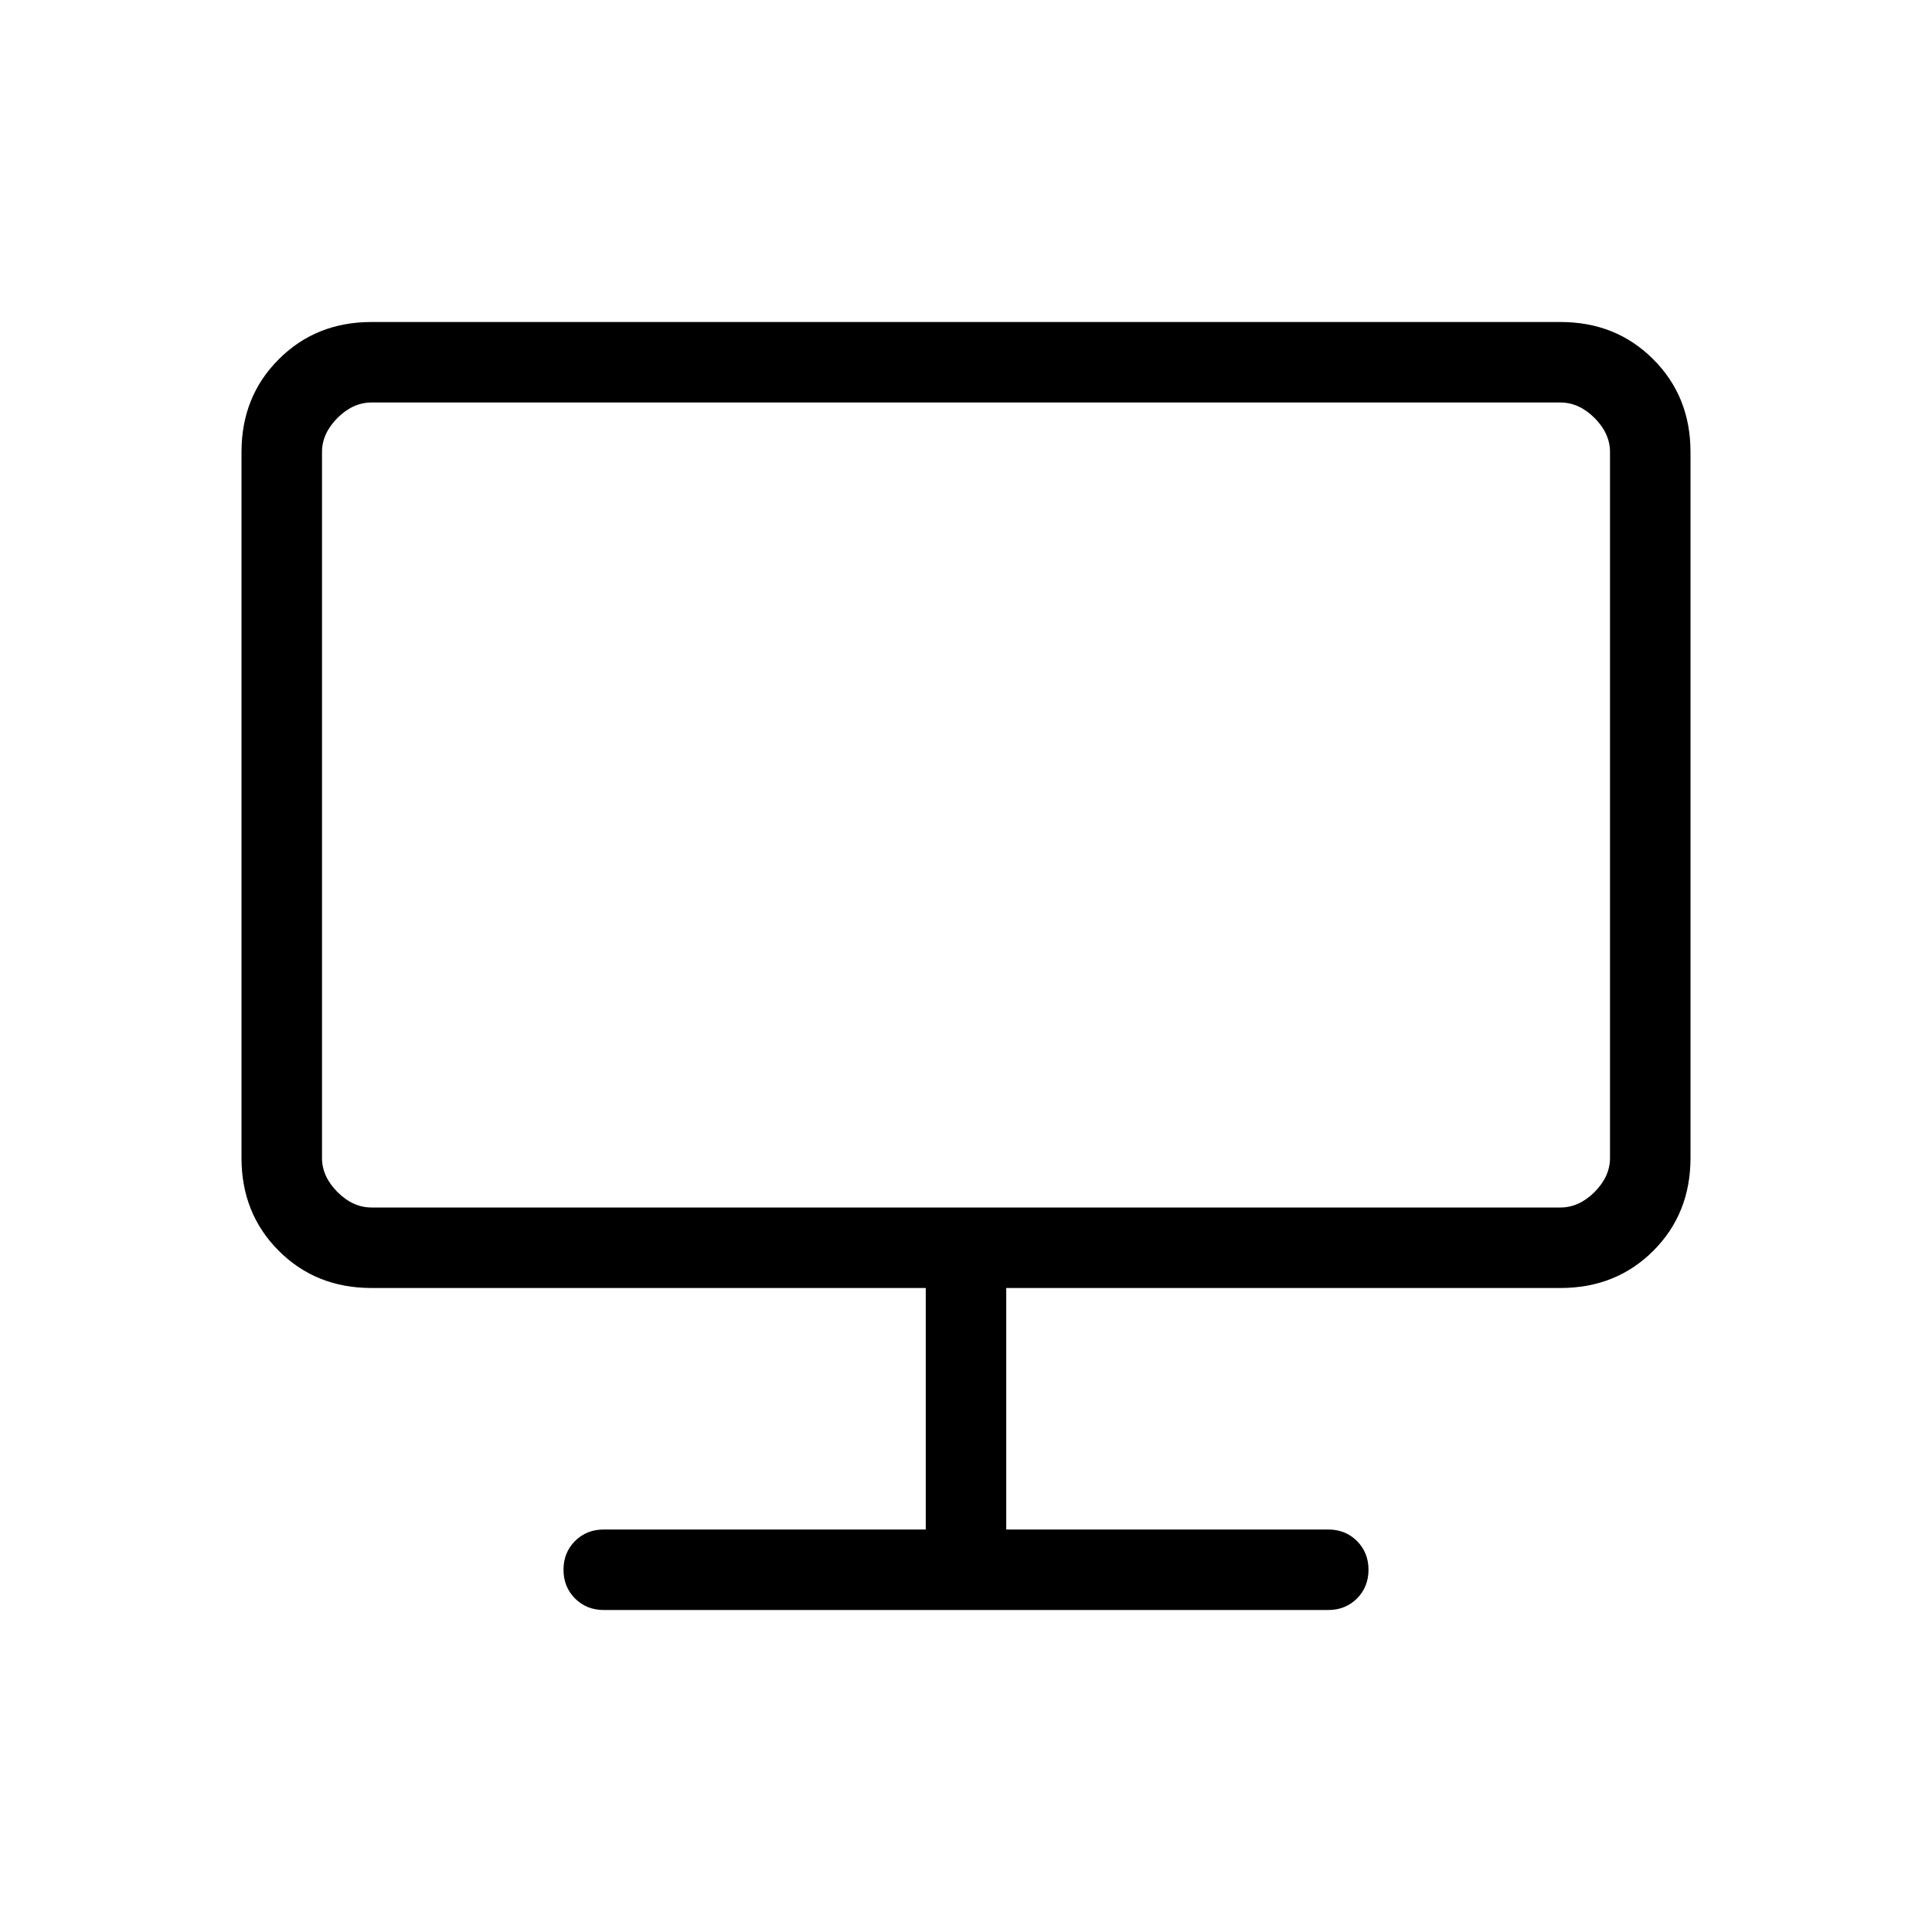 <svg xmlns="http://www.w3.org/2000/svg" width="1em" height="1em" viewBox="0 0 24 24"><path fill="currentColor" d="M7.5 20q-.213 0-.357-.143Q7 19.713 7 19.5t.143-.357Q7.287 19 7.5 19h4v-3H4.615q-.69 0-1.152-.462Q3 15.075 3 14.385v-8.77q0-.69.463-1.152Q3.925 4 4.615 4h14.77q.69 0 1.152.463q.463.462.463 1.152v8.77q0 .69-.462 1.153q-.463.462-1.153.462H12.5v3h4q.213 0 .357.143q.143.144.143.357t-.143.357Q16.713 20 16.5 20zM4 14.385q0 .23.192.423q.193.192.423.192h14.77q.23 0 .423-.192q.192-.193.192-.423v-8.77q0-.23-.192-.423Q19.615 5 19.385 5H4.615q-.23 0-.423.192Q4 5.385 4 5.615z"/></svg>